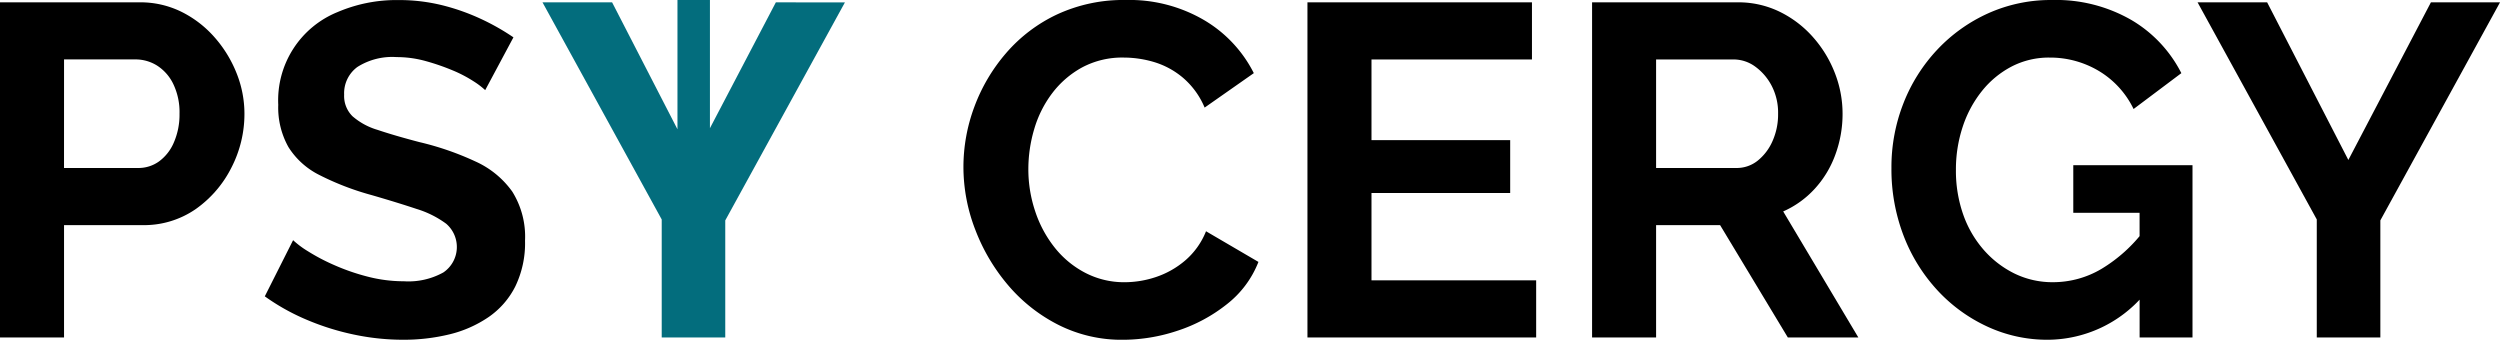 <svg xmlns="http://www.w3.org/2000/svg" width="301.689" height="41" viewBox="0 0 301.689 41">
  <g id="Groupe_30" data-name="Groupe 30" transform="translate(-303.571 -1888.065)">
    <path id="Tracé_28" data-name="Tracé 28" d="M303.571,1929.239V1888.8H320.42a11.183,11.183,0,0,1,5.038,1.139,13.012,13.012,0,0,1,4,3.076,14.744,14.744,0,0,1,2.659,4.329,13.153,13.153,0,0,1,.952,4.9,14.119,14.119,0,0,1-1.567,6.493,13.574,13.574,0,0,1-4.31,5.012,10.968,10.968,0,0,1-6.493,1.936h-9.4v13.556Zm7.725-20.448h8.956a4.234,4.234,0,0,0,2.519-.8,5.482,5.482,0,0,0,1.792-2.307,8.4,8.4,0,0,0,.671-3.446,7.829,7.829,0,0,0-.755-3.588,5.416,5.416,0,0,0-1.959-2.221,4.887,4.887,0,0,0-2.6-.74H311.3Z" transform="translate(0 -0.454)"/>
    <path id="Tracé_29" data-name="Tracé 29" d="M413.954,1898.941a9.61,9.61,0,0,0-1.427-1.082,15.744,15.744,0,0,0-2.519-1.31,26.99,26.99,0,0,0-3.219-1.11,13.106,13.106,0,0,0-3.526-.484,7.851,7.851,0,0,0-4.73,1.19,3.929,3.929,0,0,0-1.6,3.342,3.436,3.436,0,0,0,1.008,2.607,8.1,8.1,0,0,0,3.022,1.643q2.016.681,5.038,1.473a35.026,35.026,0,0,1,6.8,2.351,11.012,11.012,0,0,1,4.422,3.627,10.263,10.263,0,0,1,1.539,5.92,11.989,11.989,0,0,1-1.176,5.525,9.856,9.856,0,0,1-3.246,3.711,14.349,14.349,0,0,1-4.7,2.069,23.25,23.25,0,0,1-5.6.651,28.671,28.671,0,0,1-5.934-.626,30.651,30.651,0,0,1-5.71-1.794,25.985,25.985,0,0,1-5.038-2.818l3.415-6.777a11.032,11.032,0,0,0,1.792,1.338,23.834,23.834,0,0,0,3.134,1.651,25.707,25.707,0,0,0,4.031,1.4,17.419,17.419,0,0,0,4.422.57,8.686,8.686,0,0,0,4.758-1.069,3.708,3.708,0,0,0,.336-5.876,11.813,11.813,0,0,0-3.582-1.787q-2.3-.766-5.43-1.673a32.949,32.949,0,0,1-6.269-2.41,9.313,9.313,0,0,1-3.751-3.374,9.723,9.723,0,0,1-1.232-5.1,11.486,11.486,0,0,1,7.165-11.2,18.083,18.083,0,0,1,7.333-1.447,21.661,21.661,0,0,1,5.29.626,25.823,25.823,0,0,1,4.674,1.652,27.516,27.516,0,0,1,3.918,2.221Z" transform="translate(-51.832)"/>
    <path id="Tracé_30" data-name="Tracé 30" d="M602.505,1908.223a20.784,20.784,0,0,1,1.315-7.26,21.153,21.153,0,0,1,3.835-6.492,18.532,18.532,0,0,1,6.158-4.669,19,19,0,0,1,8.284-1.737,17.831,17.831,0,0,1,9.488,2.449,15.536,15.536,0,0,1,5.961,6.377l-5.934,4.157a9.63,9.63,0,0,0-2.631-3.616,9.763,9.763,0,0,0-3.471-1.879,12.915,12.915,0,0,0-3.639-.541,10.274,10.274,0,0,0-5.066,1.2,11.348,11.348,0,0,0-3.611,3.132,13.381,13.381,0,0,0-2.155,4.328,16.944,16.944,0,0,0-.7,4.783,15.943,15.943,0,0,0,.84,5.153,14.128,14.128,0,0,0,2.379,4.385,11.429,11.429,0,0,0,3.695,3.019,10.167,10.167,0,0,0,4.73,1.11,11.93,11.93,0,0,0,3.75-.626,10.6,10.6,0,0,0,3.527-1.993,9.051,9.051,0,0,0,2.519-3.531l6.325,3.7a12.026,12.026,0,0,1-3.835,5.125,19.052,19.052,0,0,1-5.961,3.189,20.945,20.945,0,0,1-6.55,1.082,16.909,16.909,0,0,1-7.78-1.794,19.514,19.514,0,0,1-6.074-4.783,22.89,22.89,0,0,1-3.974-6.719A20.96,20.96,0,0,1,602.505,1908.223Z" transform="translate(-182.671)"/>
    <path id="Tracé_31" data-name="Tracé 31" d="M737.083,1922.347v6.892h-27.6V1888.8h27.093v6.892H717.211v9.74h16.737v6.38H717.211v10.537Z" transform="translate(-248.135 -0.454)"/>
    <path id="Tracé_32" data-name="Tracé 32" d="M797.685,1929.239V1888.8h17.577a11.354,11.354,0,0,1,5.066,1.139,12.913,12.913,0,0,1,4.03,3.076,14.279,14.279,0,0,1,2.631,4.329,13.5,13.5,0,0,1,.924,4.9,14.19,14.19,0,0,1-.868,4.927,12.278,12.278,0,0,1-2.491,4.129,11.391,11.391,0,0,1-3.807,2.734l9.069,15.208h-8.509l-8.173-13.556H805.41v13.556Zm7.725-20.448h9.684a4.041,4.041,0,0,0,2.575-.883,6.2,6.2,0,0,0,1.791-2.364,7.907,7.907,0,0,0,.672-3.3,7.034,7.034,0,0,0-.784-3.389,6.642,6.642,0,0,0-1.987-2.307,4.413,4.413,0,0,0-2.6-.854H805.41Z" transform="translate(-301.989 -0.454)"/>
    <path id="Tracé_33" data-name="Tracé 33" d="M907.389,1929.065a17.173,17.173,0,0,1-7.3-1.594,19.062,19.062,0,0,1-6.046-4.413,20.5,20.5,0,0,1-4.058-6.577,22.35,22.35,0,0,1-1.456-8.143,21.054,21.054,0,0,1,1.456-7.83,20.129,20.129,0,0,1,4.086-6.463,19.328,19.328,0,0,1,6.157-4.385,18.4,18.4,0,0,1,7.669-1.594,18.217,18.217,0,0,1,9.6,2.42,15.648,15.648,0,0,1,6.017,6.406l-5.765,4.328a10.817,10.817,0,0,0-4.226-4.612,11.459,11.459,0,0,0-5.906-1.595,9.772,9.772,0,0,0-4.59,1.082,11.256,11.256,0,0,0-3.582,2.961,13.716,13.716,0,0,0-2.323,4.328,16.356,16.356,0,0,0-.812,5.182,15.919,15.919,0,0,0,.867,5.353,12.989,12.989,0,0,0,2.463,4.271,11.936,11.936,0,0,0,3.722,2.876,10.438,10.438,0,0,0,4.7,1.053,11.449,11.449,0,0,0,5.794-1.594,18.215,18.215,0,0,0,5.178-4.67v7.745A15.307,15.307,0,0,1,907.389,1929.065Zm11.084-15.318h-8V1908h14.386v20.785h-6.381Z" transform="translate(-356.707)"/>
    <path id="Tracé_34" data-name="Tracé 34" d="M993.78,1888.8l9.8,19.024,9.964-19.024h8.34l-14.442,26.314v14.126H999.77V1915l-14.386-26.2Z" transform="translate(-416.621 -0.454)"/>
    <path id="Tracé_35" data-name="Tracé 35" d="M500.051,1888.35l-7.954,15.185v-15.47h-3.918v15.6l-7.887-15.316h-8.4l14.386,26.2v14.238h7.669v-14.124l14.442-26.311Z" transform="translate(-102.854 0)" fill="#036d7d"/>
  </g>
</svg>
